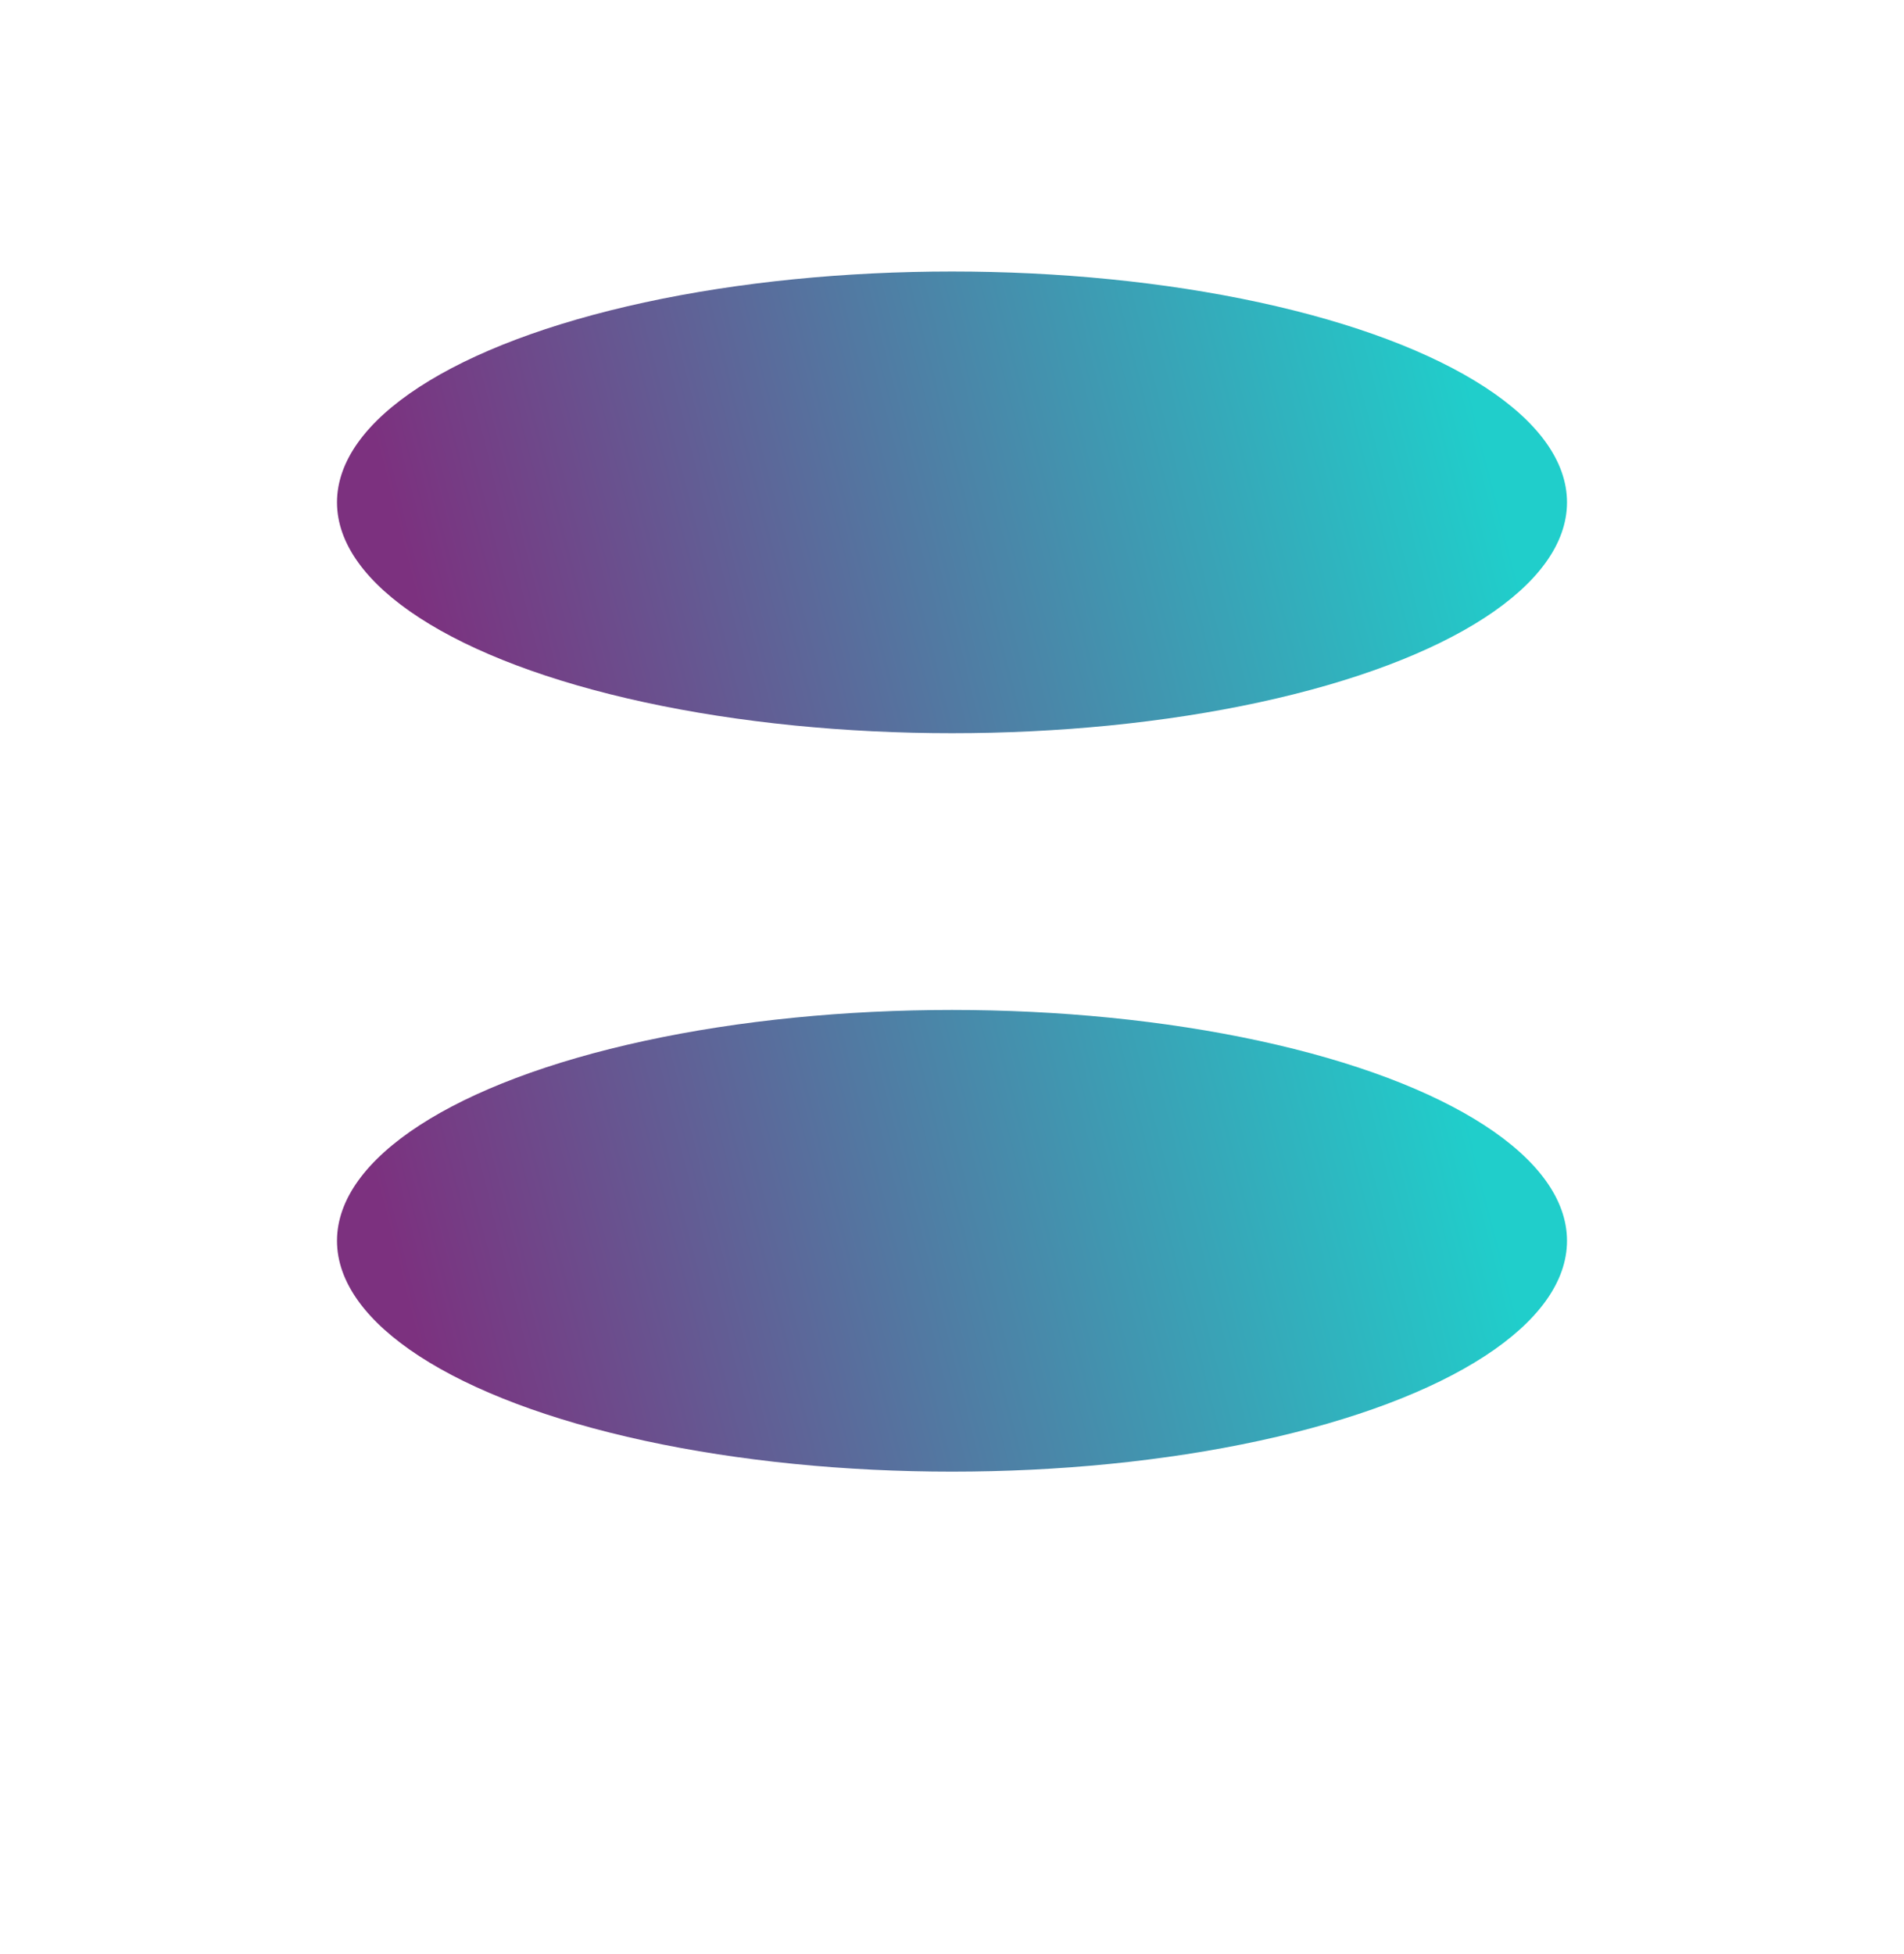 <svg width="1452" height="1490" viewBox="0 0 1452 1490" fill="none" xmlns="http://www.w3.org/2000/svg">
<g filter="url(#filter0_f_96_1472)">
<ellipse cx="726" cy="383" rx="469" ry="176" fill="url(#paint0_linear_96_1472)"/>
</g>
<g filter="url(#filter1_f_96_1472)">
<ellipse cx="726" cy="946" rx="469" ry="176" fill="url(#paint1_linear_96_1472)"/>
</g>
<defs>
<filter id="filter0_f_96_1472" x="-128" y="-178" width="1708" height="1122" filterUnits="userSpaceOnUse" color-interpolation-filters="sRGB">
<feFlood flood-opacity="0" result="BackgroundImageFix"/>
<feBlend mode="normal" in="SourceGraphic" in2="BackgroundImageFix" result="shape"/>
<feGaussianBlur stdDeviation="192.5" result="effect1_foregroundBlur_96_1472"/>
</filter>
<filter id="filter1_f_96_1472" x="-128" y="385" width="1708" height="1122" filterUnits="userSpaceOnUse" color-interpolation-filters="sRGB">
<feFlood flood-opacity="0" result="BackgroundImageFix"/>
<feBlend mode="normal" in="SourceGraphic" in2="BackgroundImageFix" result="shape"/>
<feGaussianBlur stdDeviation="192.5" result="effect1_foregroundBlur_96_1472"/>
</filter>
<linearGradient id="paint0_linear_96_1472" x1="1118" y1="281.5" x2="323.5" y2="484" gradientUnits="userSpaceOnUse">
<stop stop-color="#20CECB"/>
<stop offset="1" stop-color="#7C317F"/>
</linearGradient>
<linearGradient id="paint1_linear_96_1472" x1="1118" y1="844.5" x2="323.5" y2="1047" gradientUnits="userSpaceOnUse">
<stop stop-color="#20CECB"/>
<stop offset="1" stop-color="#7C317F"/>
</linearGradient>
</defs>
</svg>
